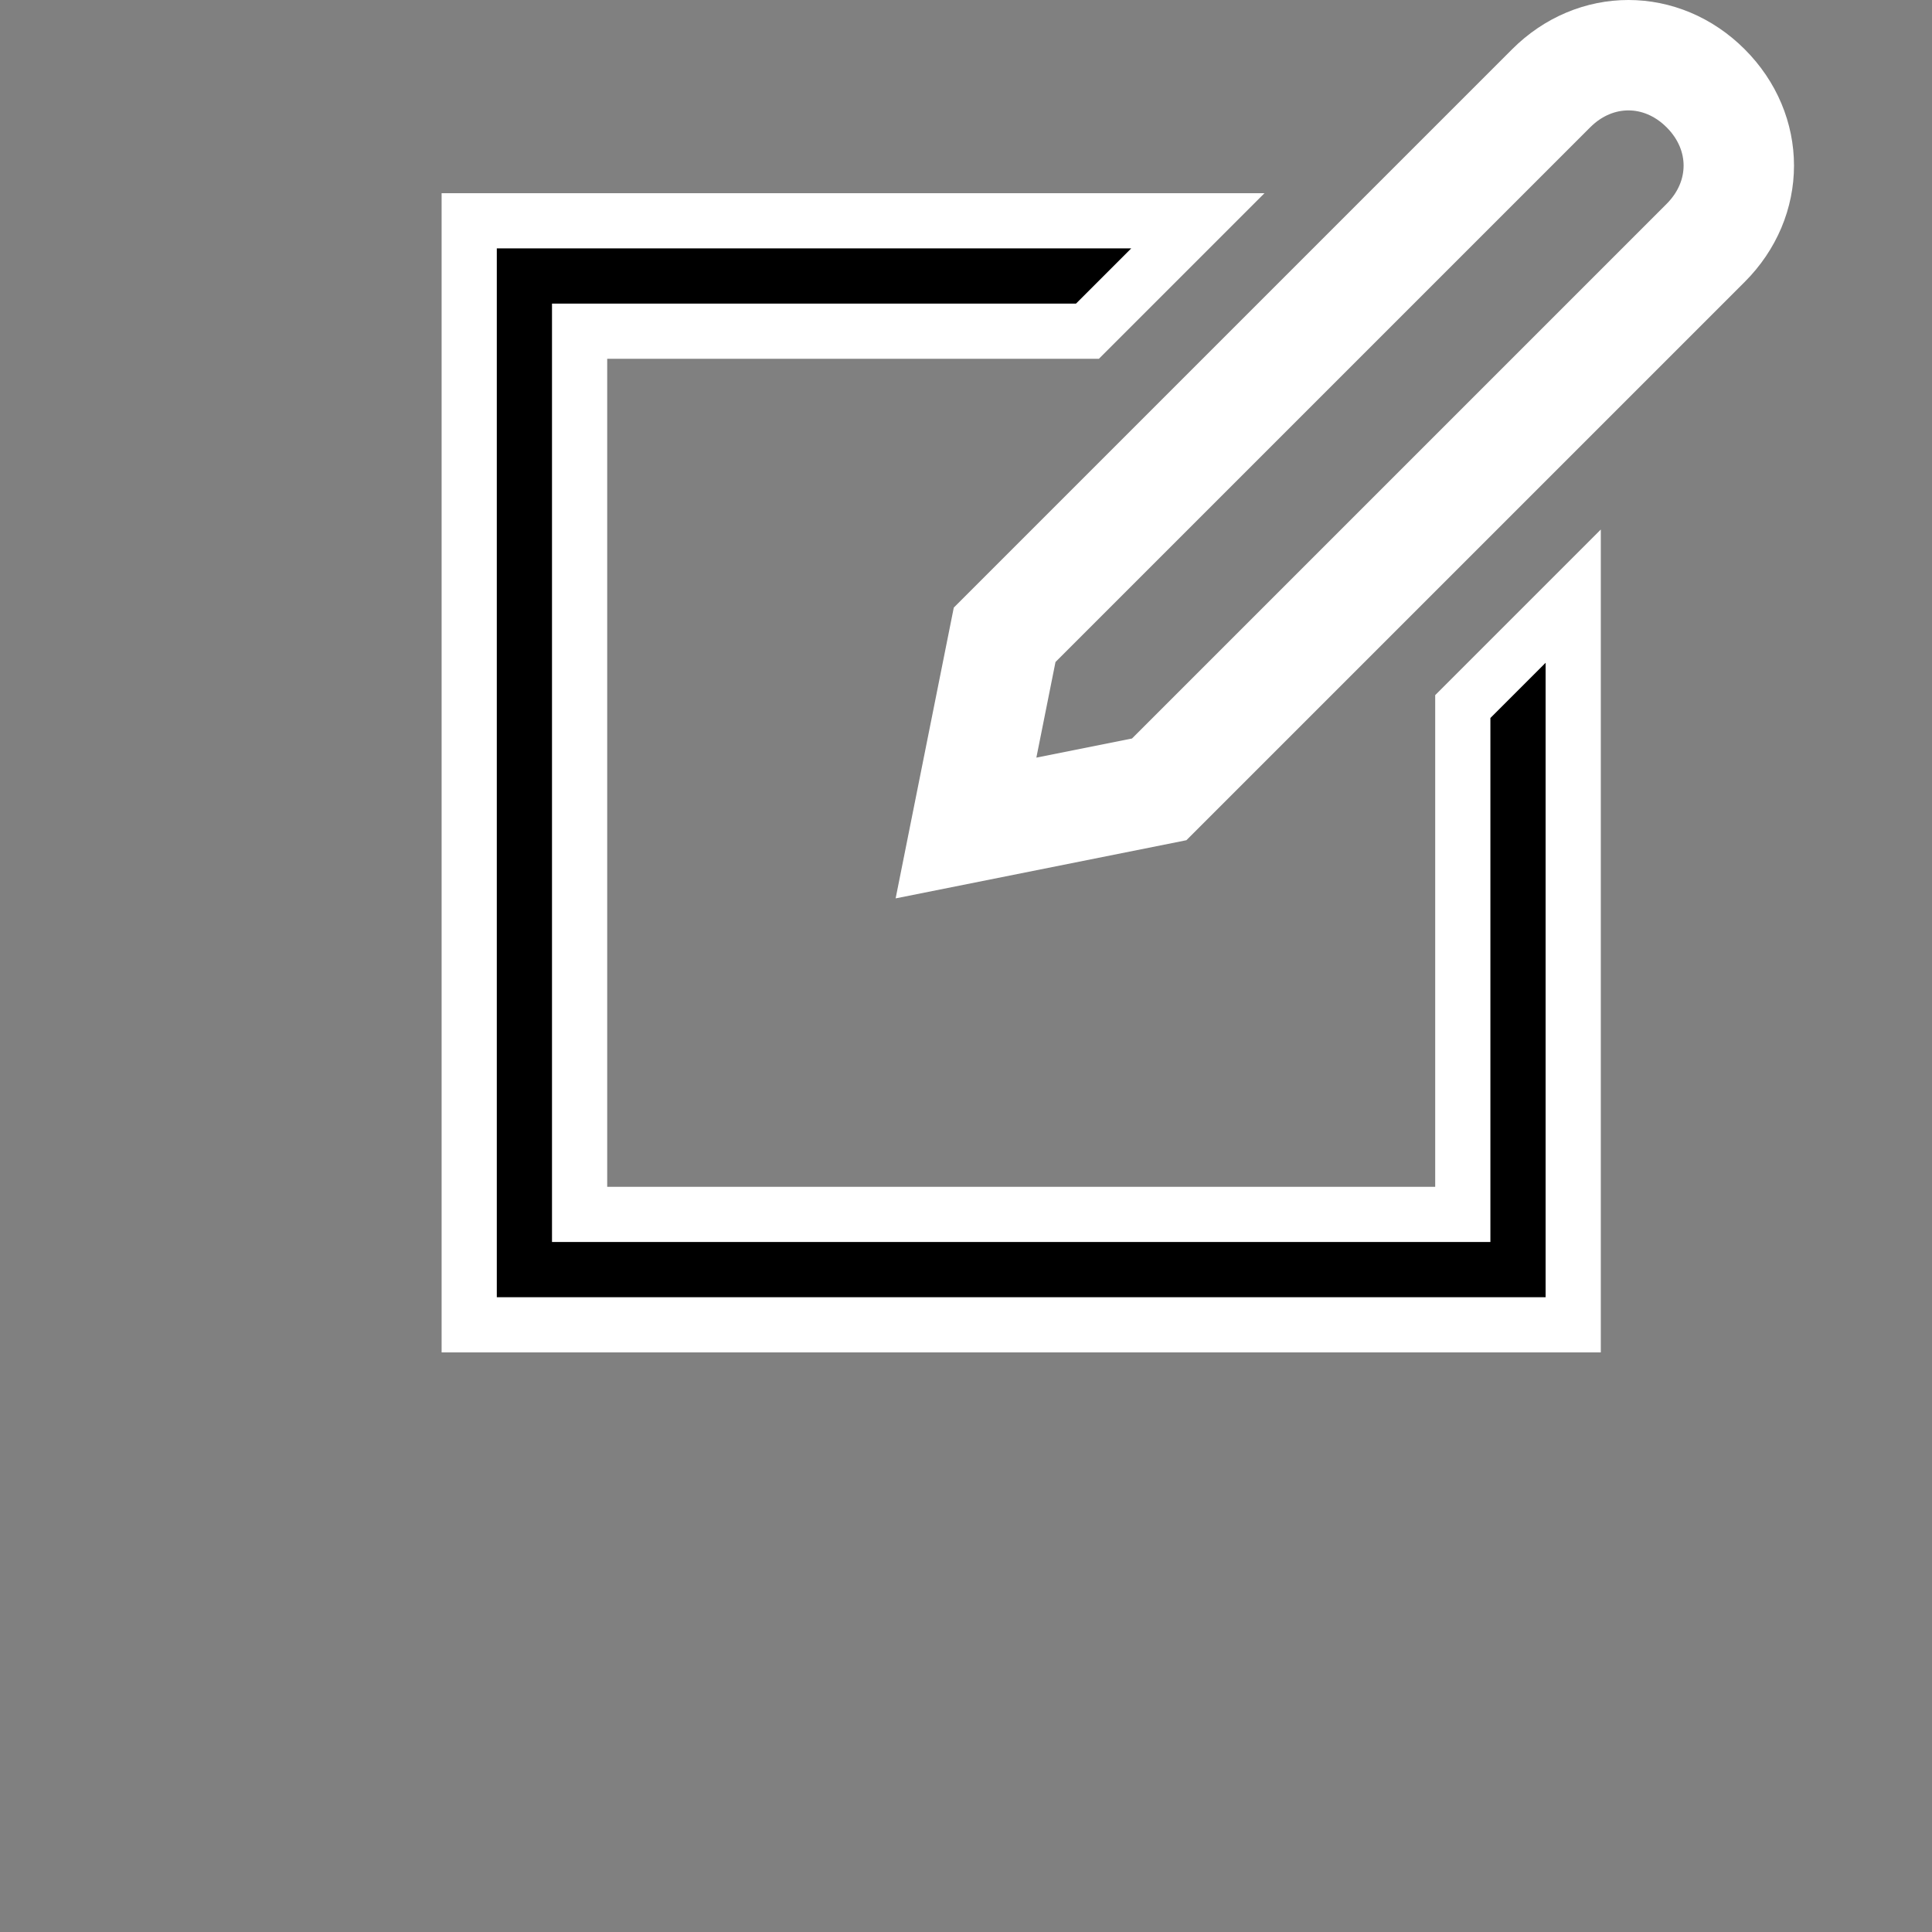 <?xml version="1.0" encoding="utf-8"?>

<svg version="1.1" id="Layer_1" xmlns="http://www.w3.org/2000/svg" xmlns:xlink="http://www.w3.org/1999/xlink" x="0px" y="0px"
	 viewBox="-4.5 4 35 35" enable-background="new 0 0 32 32" xml:space="preserve">
<rect x="-4.5" y="4" width="35" height="35" fill="#808080" stroke="none"/>
<polygon stroke="#ffffff" points="22,16.8 22,26 6,26 6,10 15.2,10 17.2,8 4,8 4,28 24,28 24,14.8 "/>
<path fill="none" stroke="#ffffff" stroke-width="2" stroke-miterlimit="10" d="M16.5,18.3L13,19l0.7-3.5l9.9-9.9
	c0.8-0.8,2-0.8,2.8,0l0,0c0.8,0.8,0.8,2,0,2.8L16.5,18.3z"/>
</svg>
